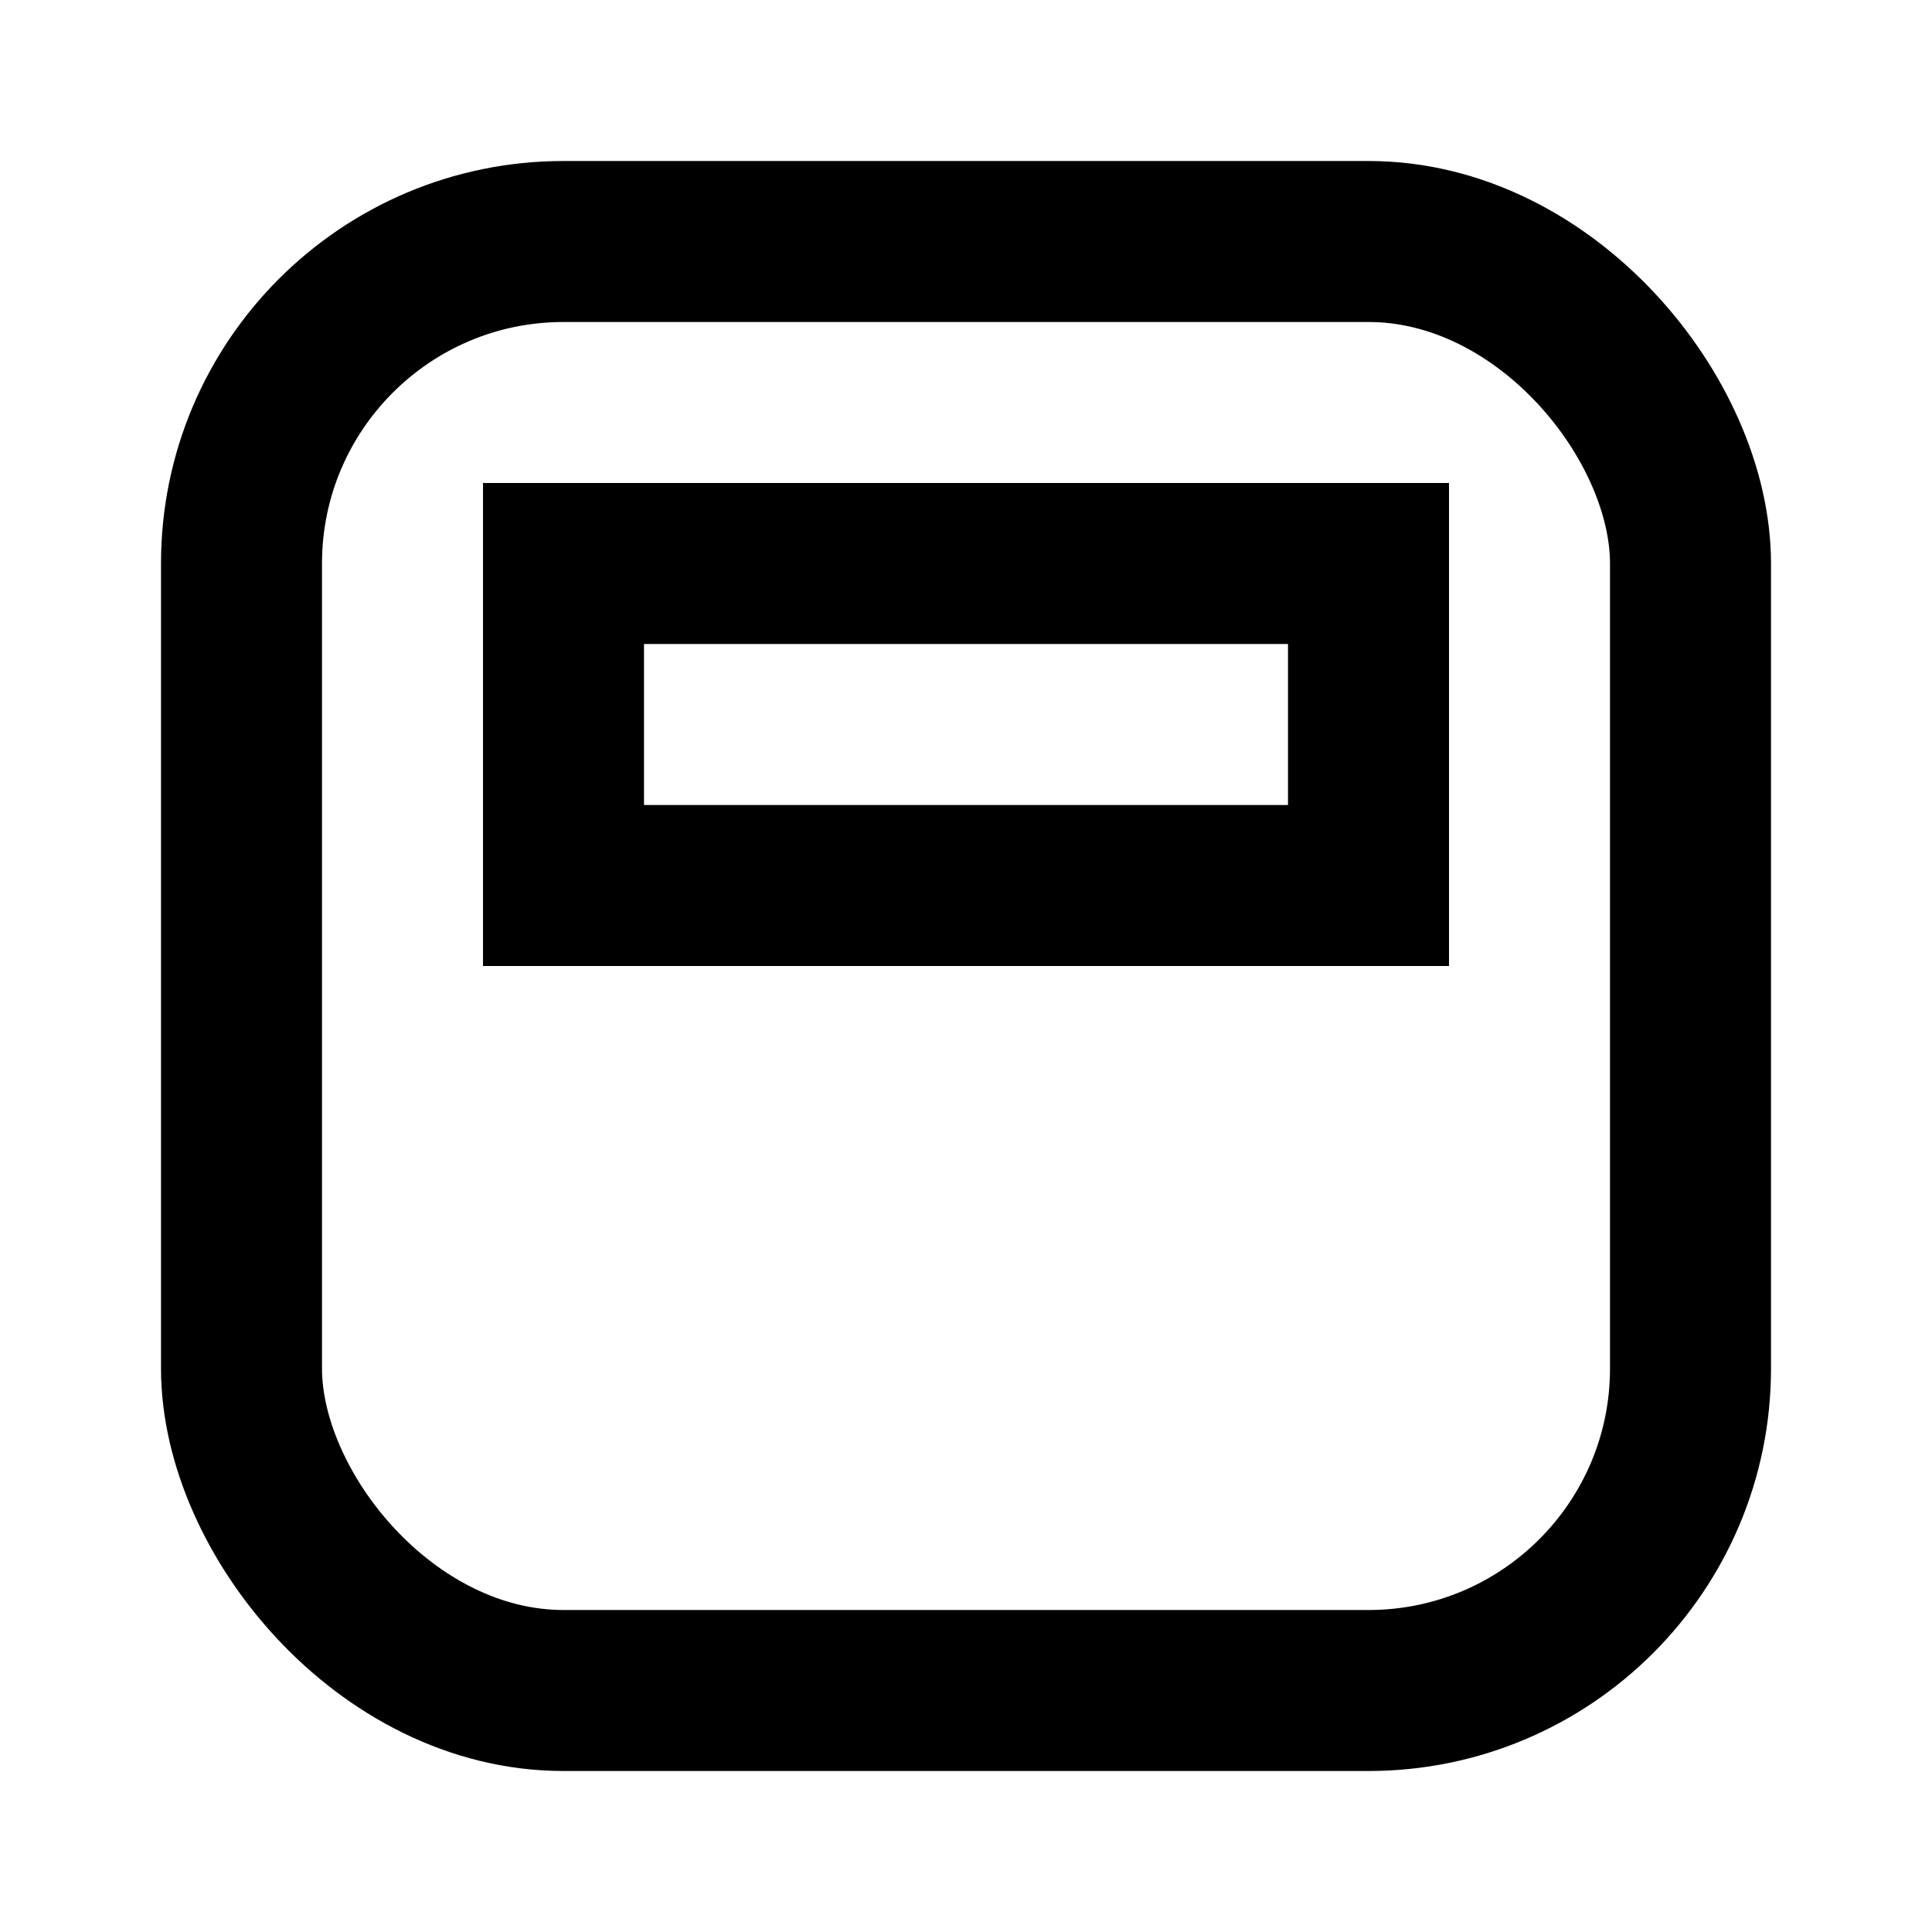 <svg xmlns="http://www.w3.org/2000/svg" width="32" height="32" fill="none" viewBox="0 0 24 24" stroke="currentColor" stroke-width="2">
  <rect x="3" y="3" width="18" height="18" rx="4"></rect>
  <path d="M7 7h10v4H7z"></path>
</svg>